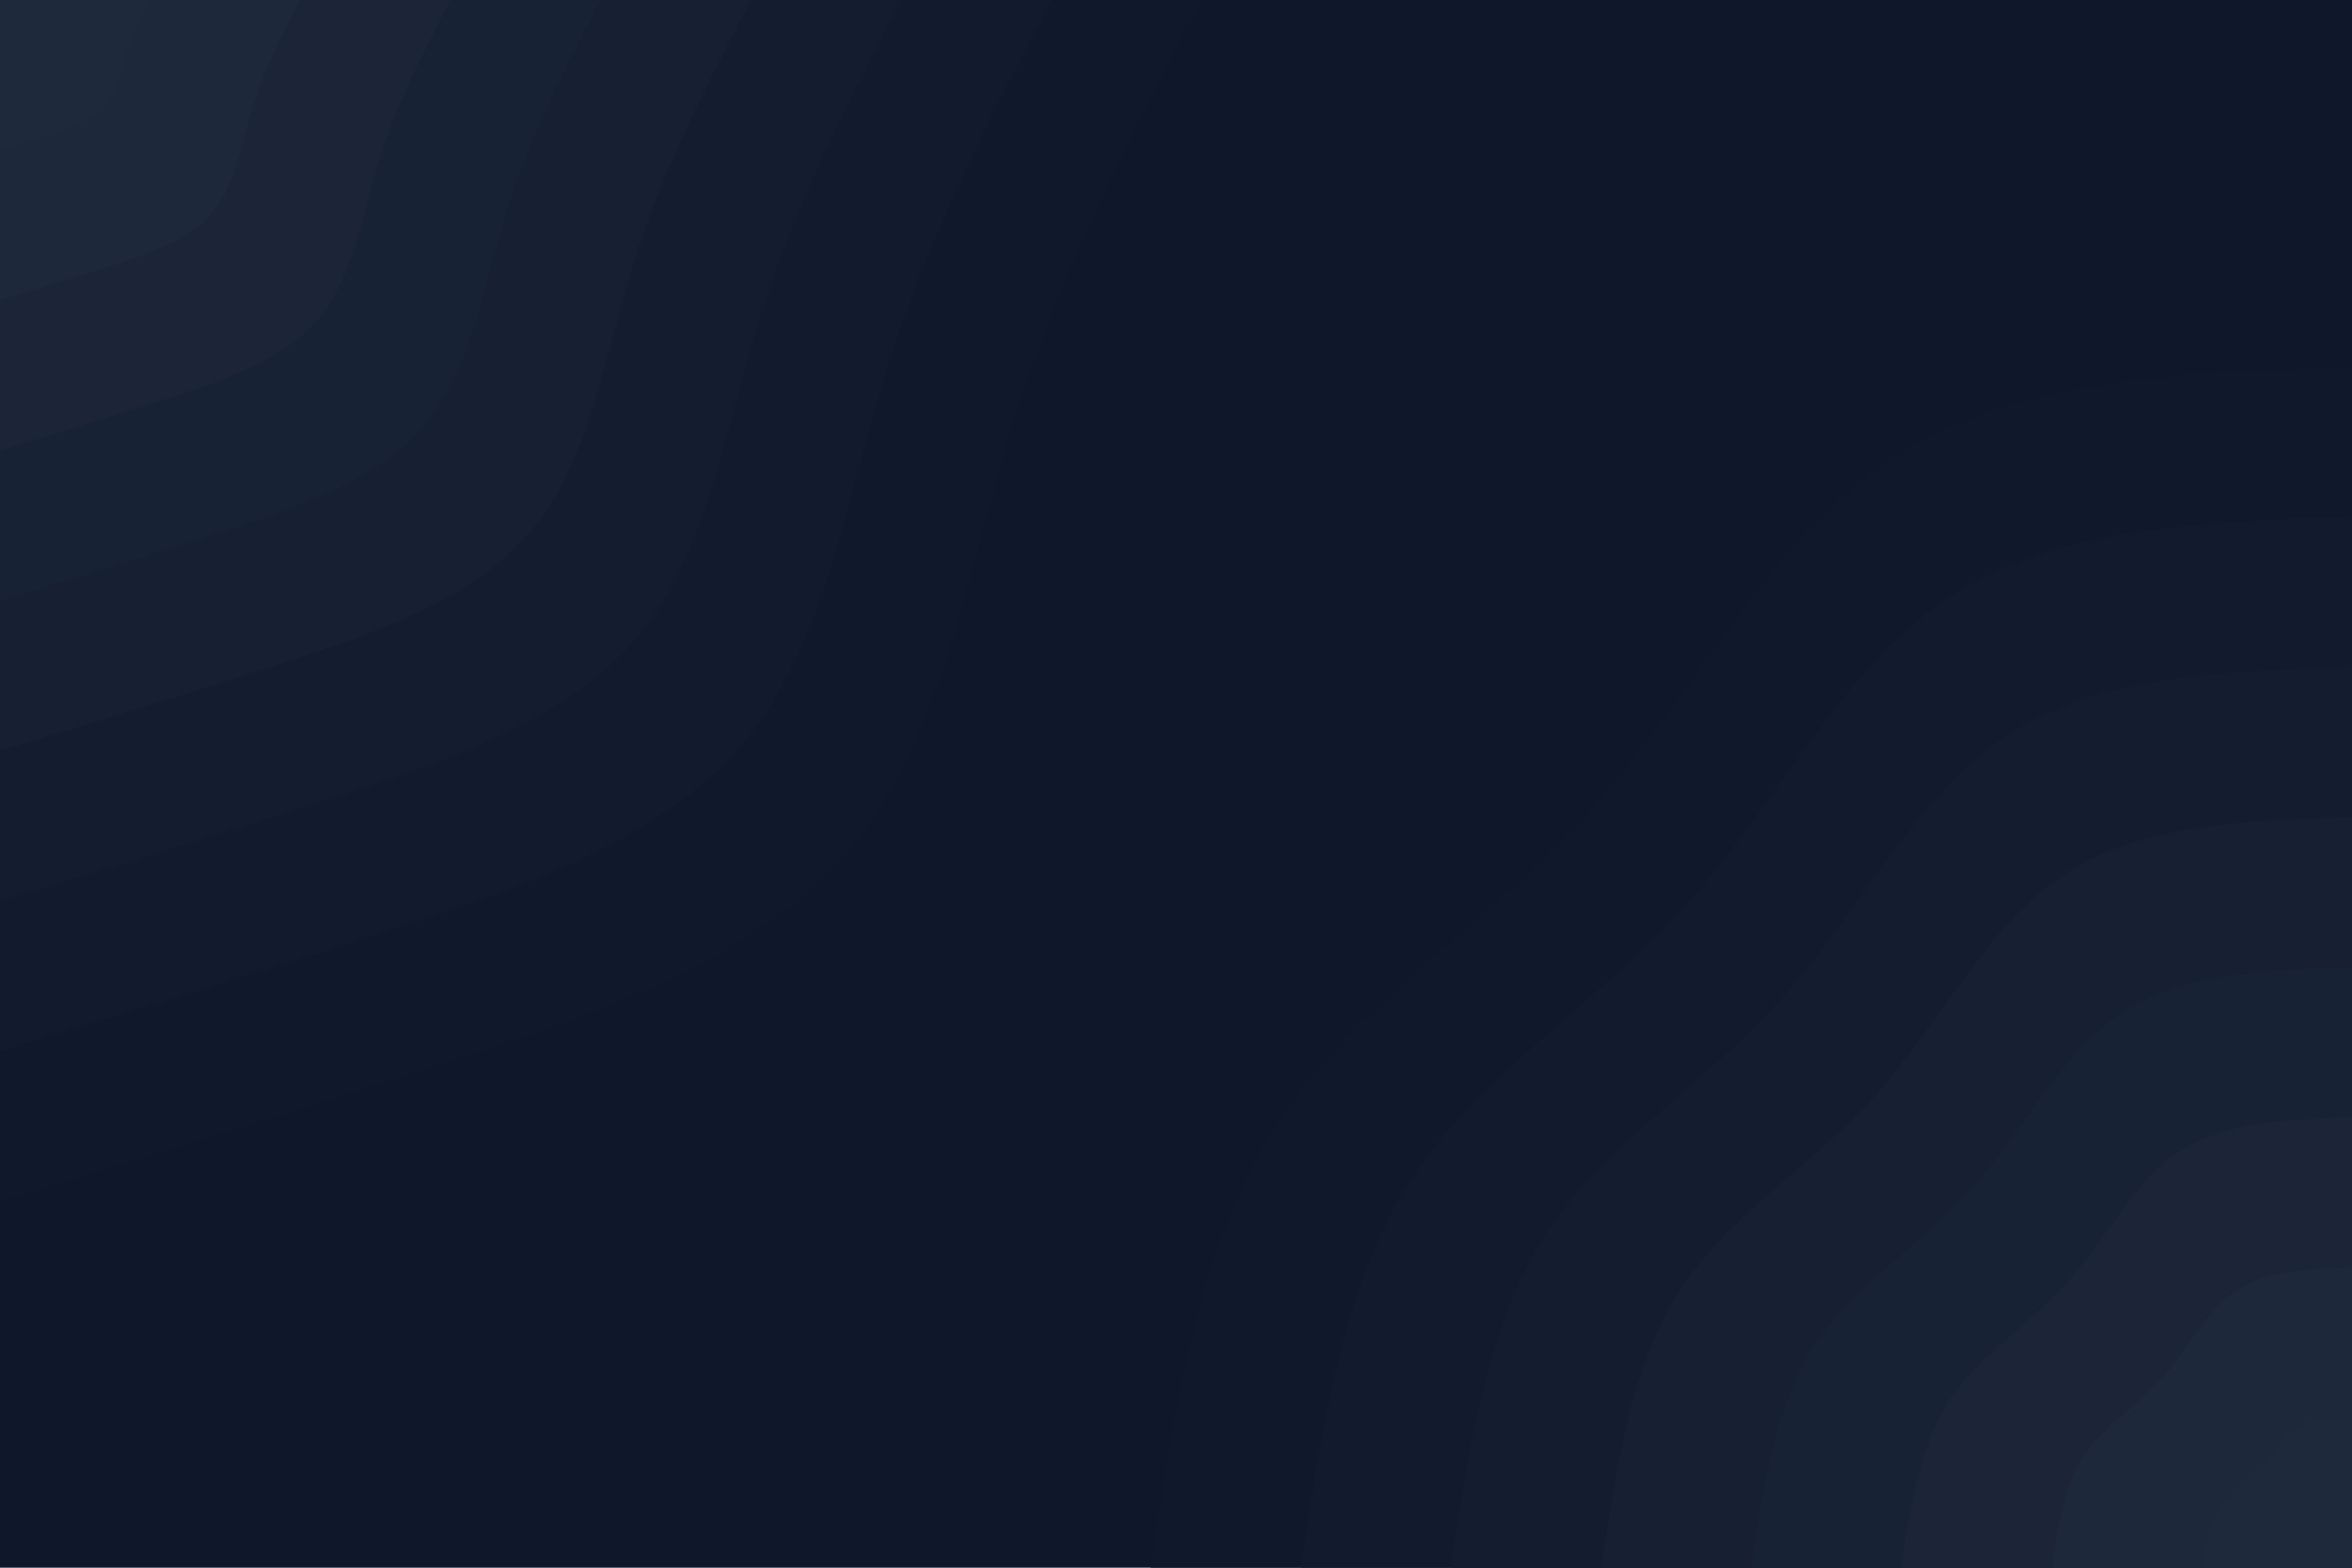 <svg id="visual" viewBox="0 0 900 600" width="900" height="600" xmlns="http://www.w3.org/2000/svg" xmlns:xlink="http://www.w3.org/1999/xlink" version="1.1"><rect x="0" y="0" width="900" height="600" fill="#0f172a"></rect><defs><linearGradient id="grad1_0" x1="33.3%" y1="100%" x2="100%" y2="0%"><stop offset="20%" stop-color="#1e293b" stop-opacity="1"></stop><stop offset="80%" stop-color="#1e293b" stop-opacity="1"></stop></linearGradient></defs><defs><linearGradient id="grad1_1" x1="33.3%" y1="100%" x2="100%" y2="0%"><stop offset="20%" stop-color="#1e293b" stop-opacity="1"></stop><stop offset="80%" stop-color="#1c2639" stop-opacity="1"></stop></linearGradient></defs><defs><linearGradient id="grad1_2" x1="33.3%" y1="100%" x2="100%" y2="0%"><stop offset="20%" stop-color="#1a2436" stop-opacity="1"></stop><stop offset="80%" stop-color="#1c2639" stop-opacity="1"></stop></linearGradient></defs><defs><linearGradient id="grad1_3" x1="33.3%" y1="100%" x2="100%" y2="0%"><stop offset="20%" stop-color="#1a2436" stop-opacity="1"></stop><stop offset="80%" stop-color="#172134" stop-opacity="1"></stop></linearGradient></defs><defs><linearGradient id="grad1_4" x1="33.3%" y1="100%" x2="100%" y2="0%"><stop offset="20%" stop-color="#151f31" stop-opacity="1"></stop><stop offset="80%" stop-color="#172134" stop-opacity="1"></stop></linearGradient></defs><defs><linearGradient id="grad1_5" x1="33.3%" y1="100%" x2="100%" y2="0%"><stop offset="20%" stop-color="#151f31" stop-opacity="1"></stop><stop offset="80%" stop-color="#131c2f" stop-opacity="1"></stop></linearGradient></defs><defs><linearGradient id="grad1_6" x1="33.3%" y1="100%" x2="100%" y2="0%"><stop offset="20%" stop-color="#11192c" stop-opacity="1"></stop><stop offset="80%" stop-color="#131c2f" stop-opacity="1"></stop></linearGradient></defs><defs><linearGradient id="grad1_7" x1="33.3%" y1="100%" x2="100%" y2="0%"><stop offset="20%" stop-color="#11192c" stop-opacity="1"></stop><stop offset="80%" stop-color="#0f172a" stop-opacity="1"></stop></linearGradient></defs><defs><linearGradient id="grad2_0" x1="0%" y1="100%" x2="66.7%" y2="0%"><stop offset="20%" stop-color="#1e293b" stop-opacity="1"></stop><stop offset="80%" stop-color="#1e293b" stop-opacity="1"></stop></linearGradient></defs><defs><linearGradient id="grad2_1" x1="0%" y1="100%" x2="66.7%" y2="0%"><stop offset="20%" stop-color="#1c2639" stop-opacity="1"></stop><stop offset="80%" stop-color="#1e293b" stop-opacity="1"></stop></linearGradient></defs><defs><linearGradient id="grad2_2" x1="0%" y1="100%" x2="66.7%" y2="0%"><stop offset="20%" stop-color="#1c2639" stop-opacity="1"></stop><stop offset="80%" stop-color="#1a2436" stop-opacity="1"></stop></linearGradient></defs><defs><linearGradient id="grad2_3" x1="0%" y1="100%" x2="66.7%" y2="0%"><stop offset="20%" stop-color="#172134" stop-opacity="1"></stop><stop offset="80%" stop-color="#1a2436" stop-opacity="1"></stop></linearGradient></defs><defs><linearGradient id="grad2_4" x1="0%" y1="100%" x2="66.7%" y2="0%"><stop offset="20%" stop-color="#172134" stop-opacity="1"></stop><stop offset="80%" stop-color="#151f31" stop-opacity="1"></stop></linearGradient></defs><defs><linearGradient id="grad2_5" x1="0%" y1="100%" x2="66.7%" y2="0%"><stop offset="20%" stop-color="#131c2f" stop-opacity="1"></stop><stop offset="80%" stop-color="#151f31" stop-opacity="1"></stop></linearGradient></defs><defs><linearGradient id="grad2_6" x1="0%" y1="100%" x2="66.7%" y2="0%"><stop offset="20%" stop-color="#131c2f" stop-opacity="1"></stop><stop offset="80%" stop-color="#11192c" stop-opacity="1"></stop></linearGradient></defs><defs><linearGradient id="grad2_7" x1="0%" y1="100%" x2="66.7%" y2="0%"><stop offset="20%" stop-color="#0f172a" stop-opacity="1"></stop><stop offset="80%" stop-color="#11192c" stop-opacity="1"></stop></linearGradient></defs><g transform="translate(900, 600)"><path d="M-459.7 0C-450.4 -62.1 -441.2 -124.3 -411.1 -170.3C-381.1 -216.3 -330.3 -246.2 -290.6 -290.6C-251 -335.1 -222.5 -394.1 -175.9 -424.7C-129.3 -455.3 -64.7 -457.5 0 -459.7L0 0Z" fill="#10182b"></path><path d="M-402.2 0C-394.1 -54.4 -386 -108.8 -359.7 -149C-333.4 -189.3 -289 -215.4 -254.3 -254.3C-219.6 -293.2 -194.7 -344.8 -153.9 -371.6C-113.2 -398.4 -56.6 -400.3 0 -402.2L0 0Z" fill="#121b2e"></path><path d="M-344.8 0C-337.8 -46.6 -330.9 -93.2 -308.3 -127.7C-285.8 -162.2 -247.7 -184.6 -218 -218C-188.2 -251.3 -166.9 -295.6 -131.9 -318.5C-97 -341.5 -48.5 -343.1 0 -344.8L0 0Z" fill="#141d30"></path><path d="M-287.3 0C-281.5 -38.8 -275.7 -77.7 -257 -106.4C-238.2 -135.2 -206.4 -153.9 -181.6 -181.6C-156.9 -209.4 -139.1 -246.3 -110 -265.4C-80.8 -284.6 -40.4 -285.9 0 -287.3L0 0Z" fill="#162032"></path><path d="M-229.9 0C-225.2 -31.1 -220.6 -62.1 -205.6 -85.1C-190.5 -108.2 -165.1 -123.1 -145.3 -145.3C-125.5 -167.5 -111.2 -197.1 -88 -212.4C-64.7 -227.7 -32.3 -228.8 0 -229.9L0 0Z" fill="#182235"></path><path d="M-172.4 0C-168.9 -23.3 -165.4 -46.6 -154.2 -63.9C-142.9 -81.1 -123.9 -92.3 -109 -109C-94.1 -125.7 -83.4 -147.8 -66 -159.3C-48.5 -170.7 -24.3 -171.6 0 -172.4L0 0Z" fill="#1b2537"></path><path d="M-114.9 0C-112.6 -15.5 -110.3 -31.1 -102.8 -42.6C-95.3 -54.1 -82.6 -61.5 -72.7 -72.7C-62.7 -83.8 -55.6 -98.5 -44 -106.2C-32.3 -113.8 -16.2 -114.4 0 -114.9L0 0Z" fill="#1d283a"></path><path d="M-57.5 0C-56.3 -7.8 -55.1 -15.5 -51.4 -21.3C-47.6 -27 -41.3 -30.8 -36.3 -36.3C-31.4 -41.9 -27.8 -49.3 -22 -53.1C-16.2 -56.9 -8.1 -57.2 0 -57.5L0 0Z" fill="#1e293b"></path></g><g transform="translate(0, 0)"><path d="M459.7 0C432.9 51.5 406.1 103 388 160.7C370 218.5 360.7 282.5 325.1 325.1C289.4 367.6 227.3 388.6 168.8 407.4C110.2 426.3 55.1 443 0 459.7L0 0Z" fill="#10182b"></path><path d="M402.2 0C378.8 45 355.3 90.1 339.5 140.6C323.7 191.2 315.6 247.2 284.4 284.4C253.2 321.6 198.9 340 147.7 356.5C96.4 373 48.2 387.6 0 402.2L0 0Z" fill="#121b2e"></path><path d="M344.8 0C324.7 38.6 304.6 77.2 291 120.5C277.5 163.9 270.5 211.9 243.8 243.8C217.1 275.7 170.5 291.4 126.6 305.6C82.6 319.7 41.3 332.2 0 344.8L0 0Z" fill="#141d30"></path><path d="M287.3 0C270.6 32.2 253.8 64.4 242.5 100.5C231.2 136.6 225.5 176.6 203.2 203.2C180.9 229.7 142.1 242.9 105.5 254.6C68.9 266.4 34.4 276.9 0 287.3L0 0Z" fill="#162032"></path><path d="M229.9 0C216.4 25.7 203 51.5 194 80.4C185 109.2 180.4 141.3 162.5 162.5C144.7 183.8 113.7 194.3 84.4 203.7C55.1 213.1 27.5 221.5 0 229.9L0 0Z" fill="#182235"></path><path d="M172.4 0C162.3 19.3 152.3 38.6 145.5 60.3C138.7 81.9 135.3 106 121.9 121.9C108.5 137.8 85.3 145.7 63.3 152.8C41.3 159.9 20.7 166.1 0 172.4L0 0Z" fill="#1b2537"></path><path d="M114.9 0C108.2 12.9 101.5 25.7 97 40.2C92.5 54.6 90.2 70.6 81.3 81.3C72.4 91.9 56.8 97.1 42.2 101.9C27.5 106.6 13.8 110.7 0 114.9L0 0Z" fill="#1d283a"></path><path d="M57.5 0C54.1 6.4 50.8 12.9 48.5 20.1C46.2 27.3 45.1 35.3 40.6 40.6C36.2 45.9 28.4 48.6 21.1 50.9C13.8 53.3 6.9 55.4 0 57.5L0 0Z" fill="#1e293b"></path></g></svg>